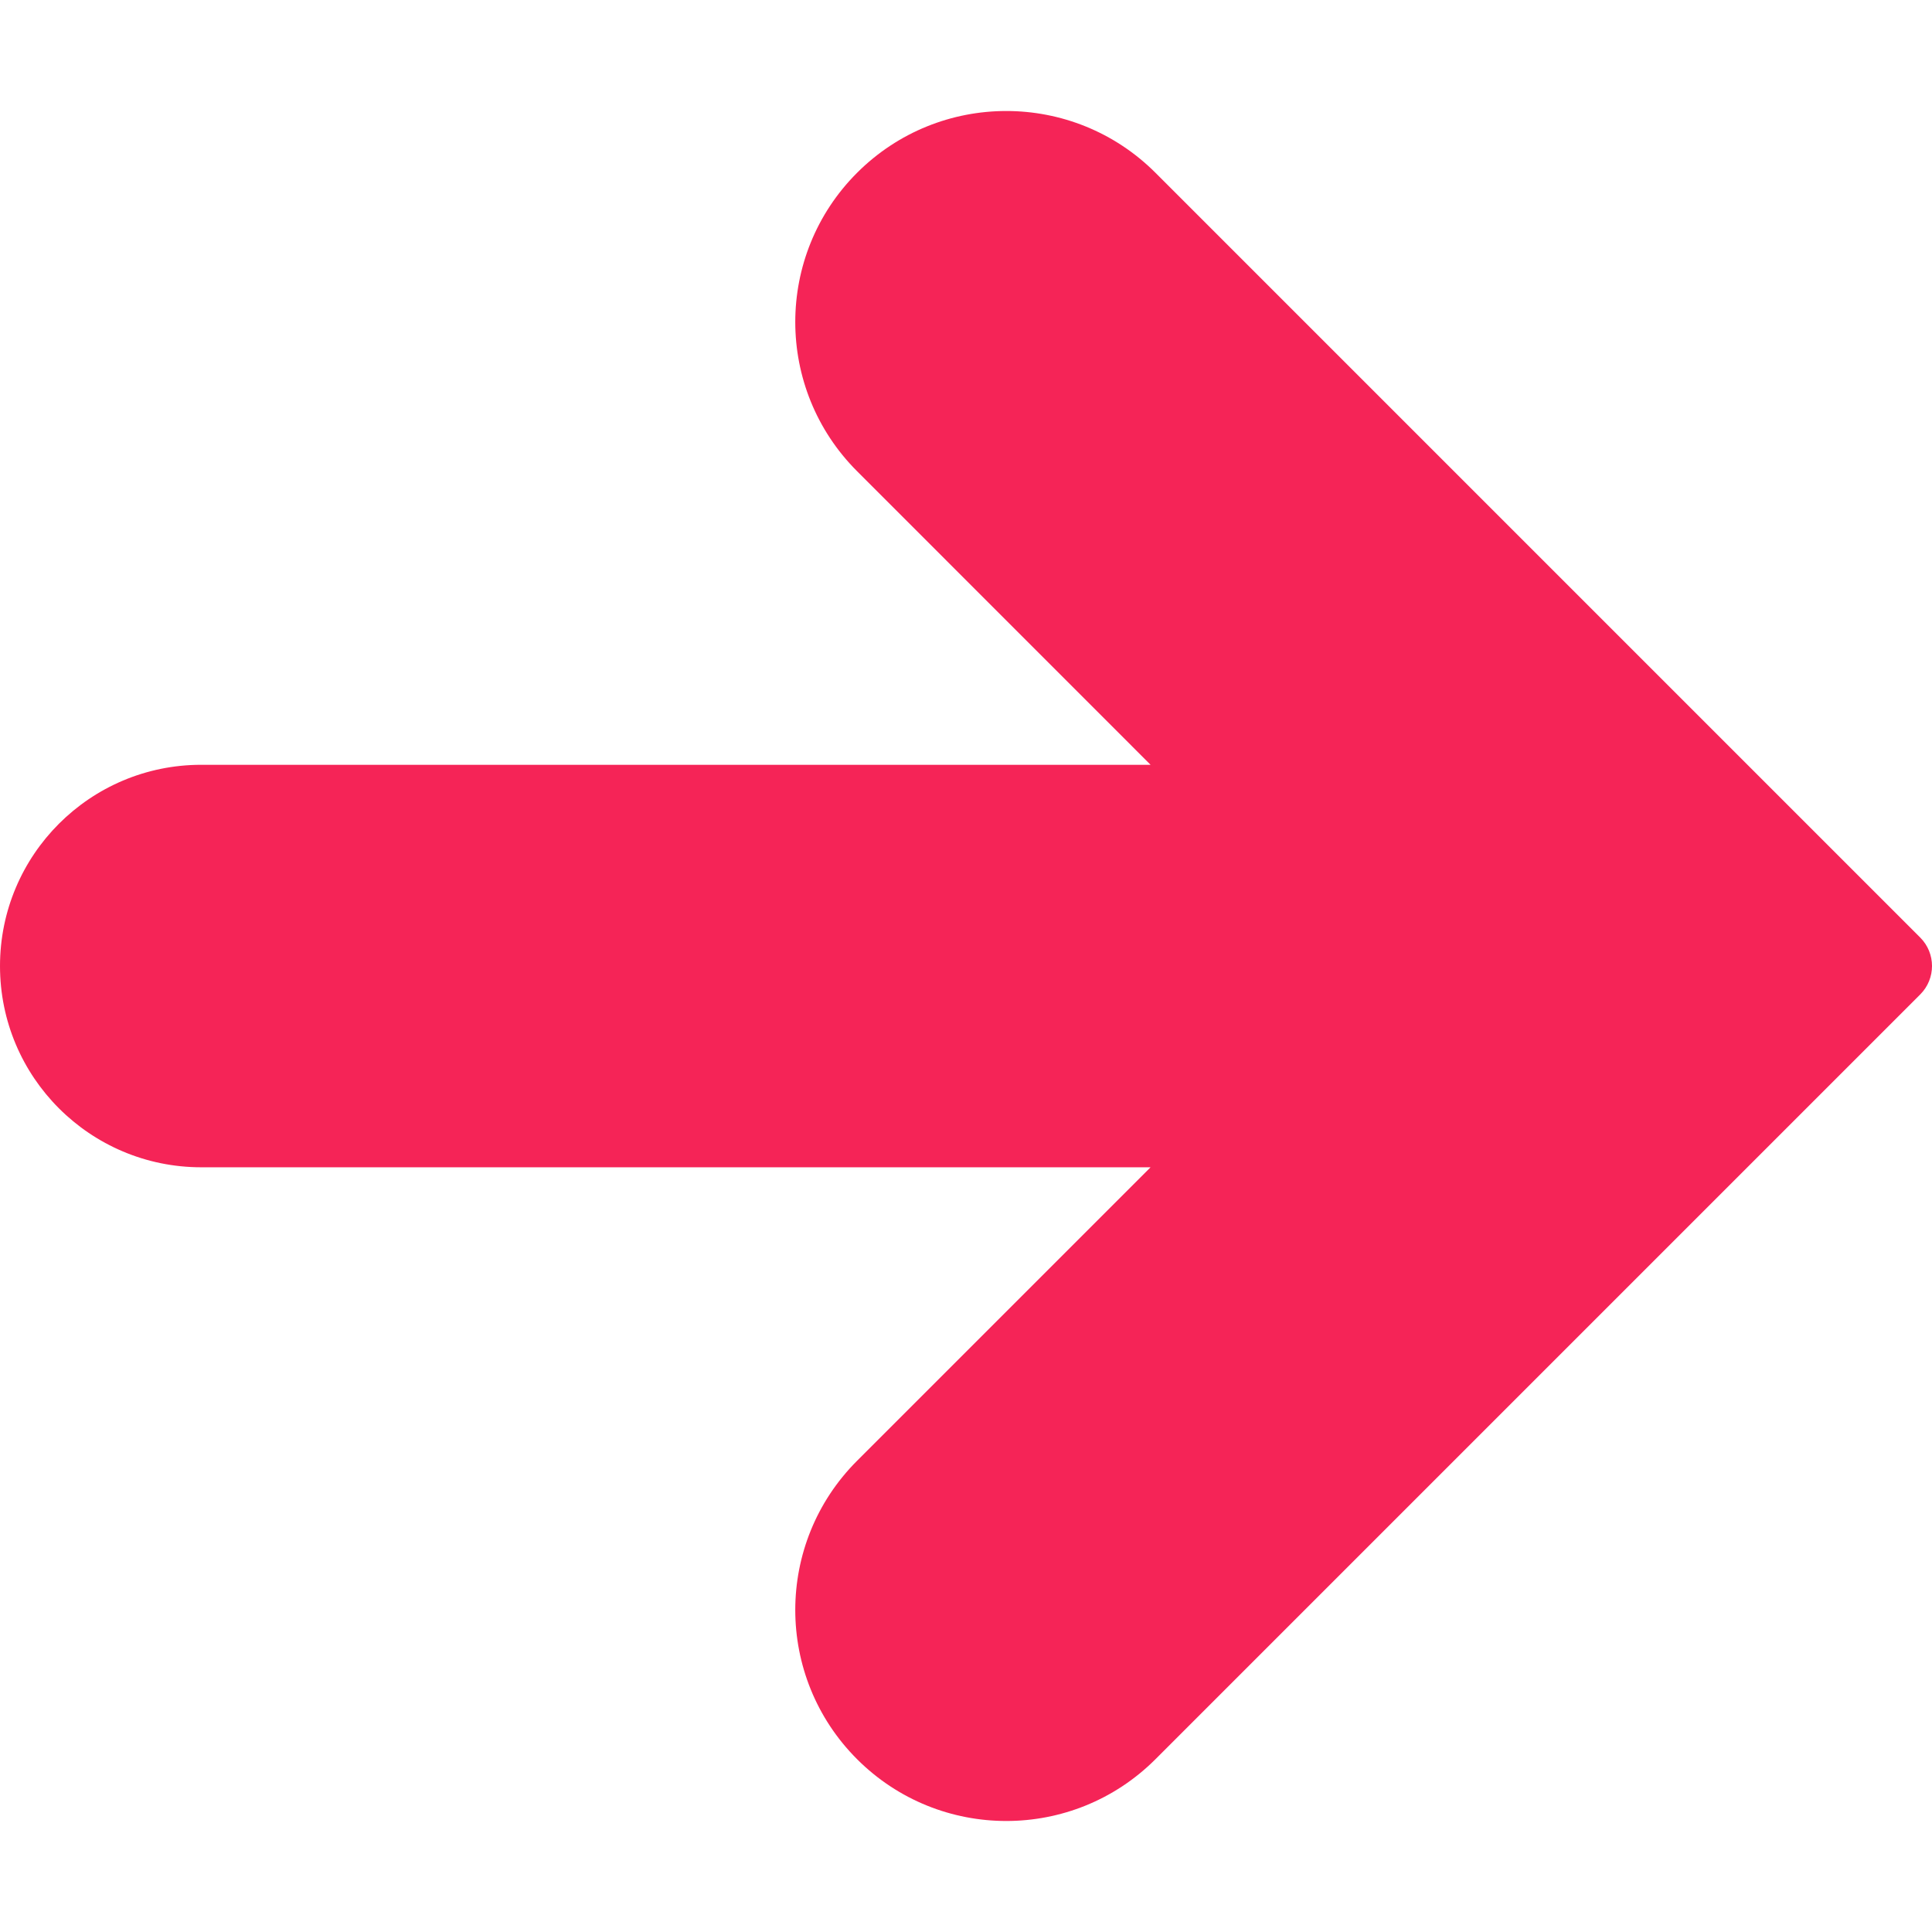 <svg width="512.008" height="512.008" xmlns="http://www.w3.org/2000/svg">

 <g>
  <title>background</title>
  <rect fill="none" id="canvas_background" height="402" width="582" y="-1" x="-1"/>
 </g>
 <g>
  <title>Layer 1</title>
  <path id="svg_1" fill="#f52457" d="m306.219,45.796c-21.838,-21.838 -57.245,-21.838 -79.083,0s-21.838,57.245 0,79.083l77.781,77.803l-251.584,0c-29.455,0 -53.333,23.878 -53.333,53.333c0,29.455 23.878,53.333 53.333,53.333l251.584,0l-77.781,77.781c-21.838,21.838 -21.838,57.245 0,79.083c21.838,21.838 57.245,21.838 79.083,0l202.667,-202.667c4.164,-4.165 4.164,-10.917 0,-15.083l-202.667,-202.666z"/>
  <g id="svg_2"/>
  <g id="svg_3"/>
  <g id="svg_4"/>
  <g id="svg_5"/>
  <g id="svg_6"/>
  <g id="svg_7"/>
  <g id="svg_8"/>
  <g id="svg_9"/>
  <g id="svg_10"/>
  <g id="svg_11"/>
  <g id="svg_12"/>
  <g id="svg_13"/>
  <g id="svg_14"/>
  <g id="svg_15"/>
  <g id="svg_16"/>
 </g>
</svg>